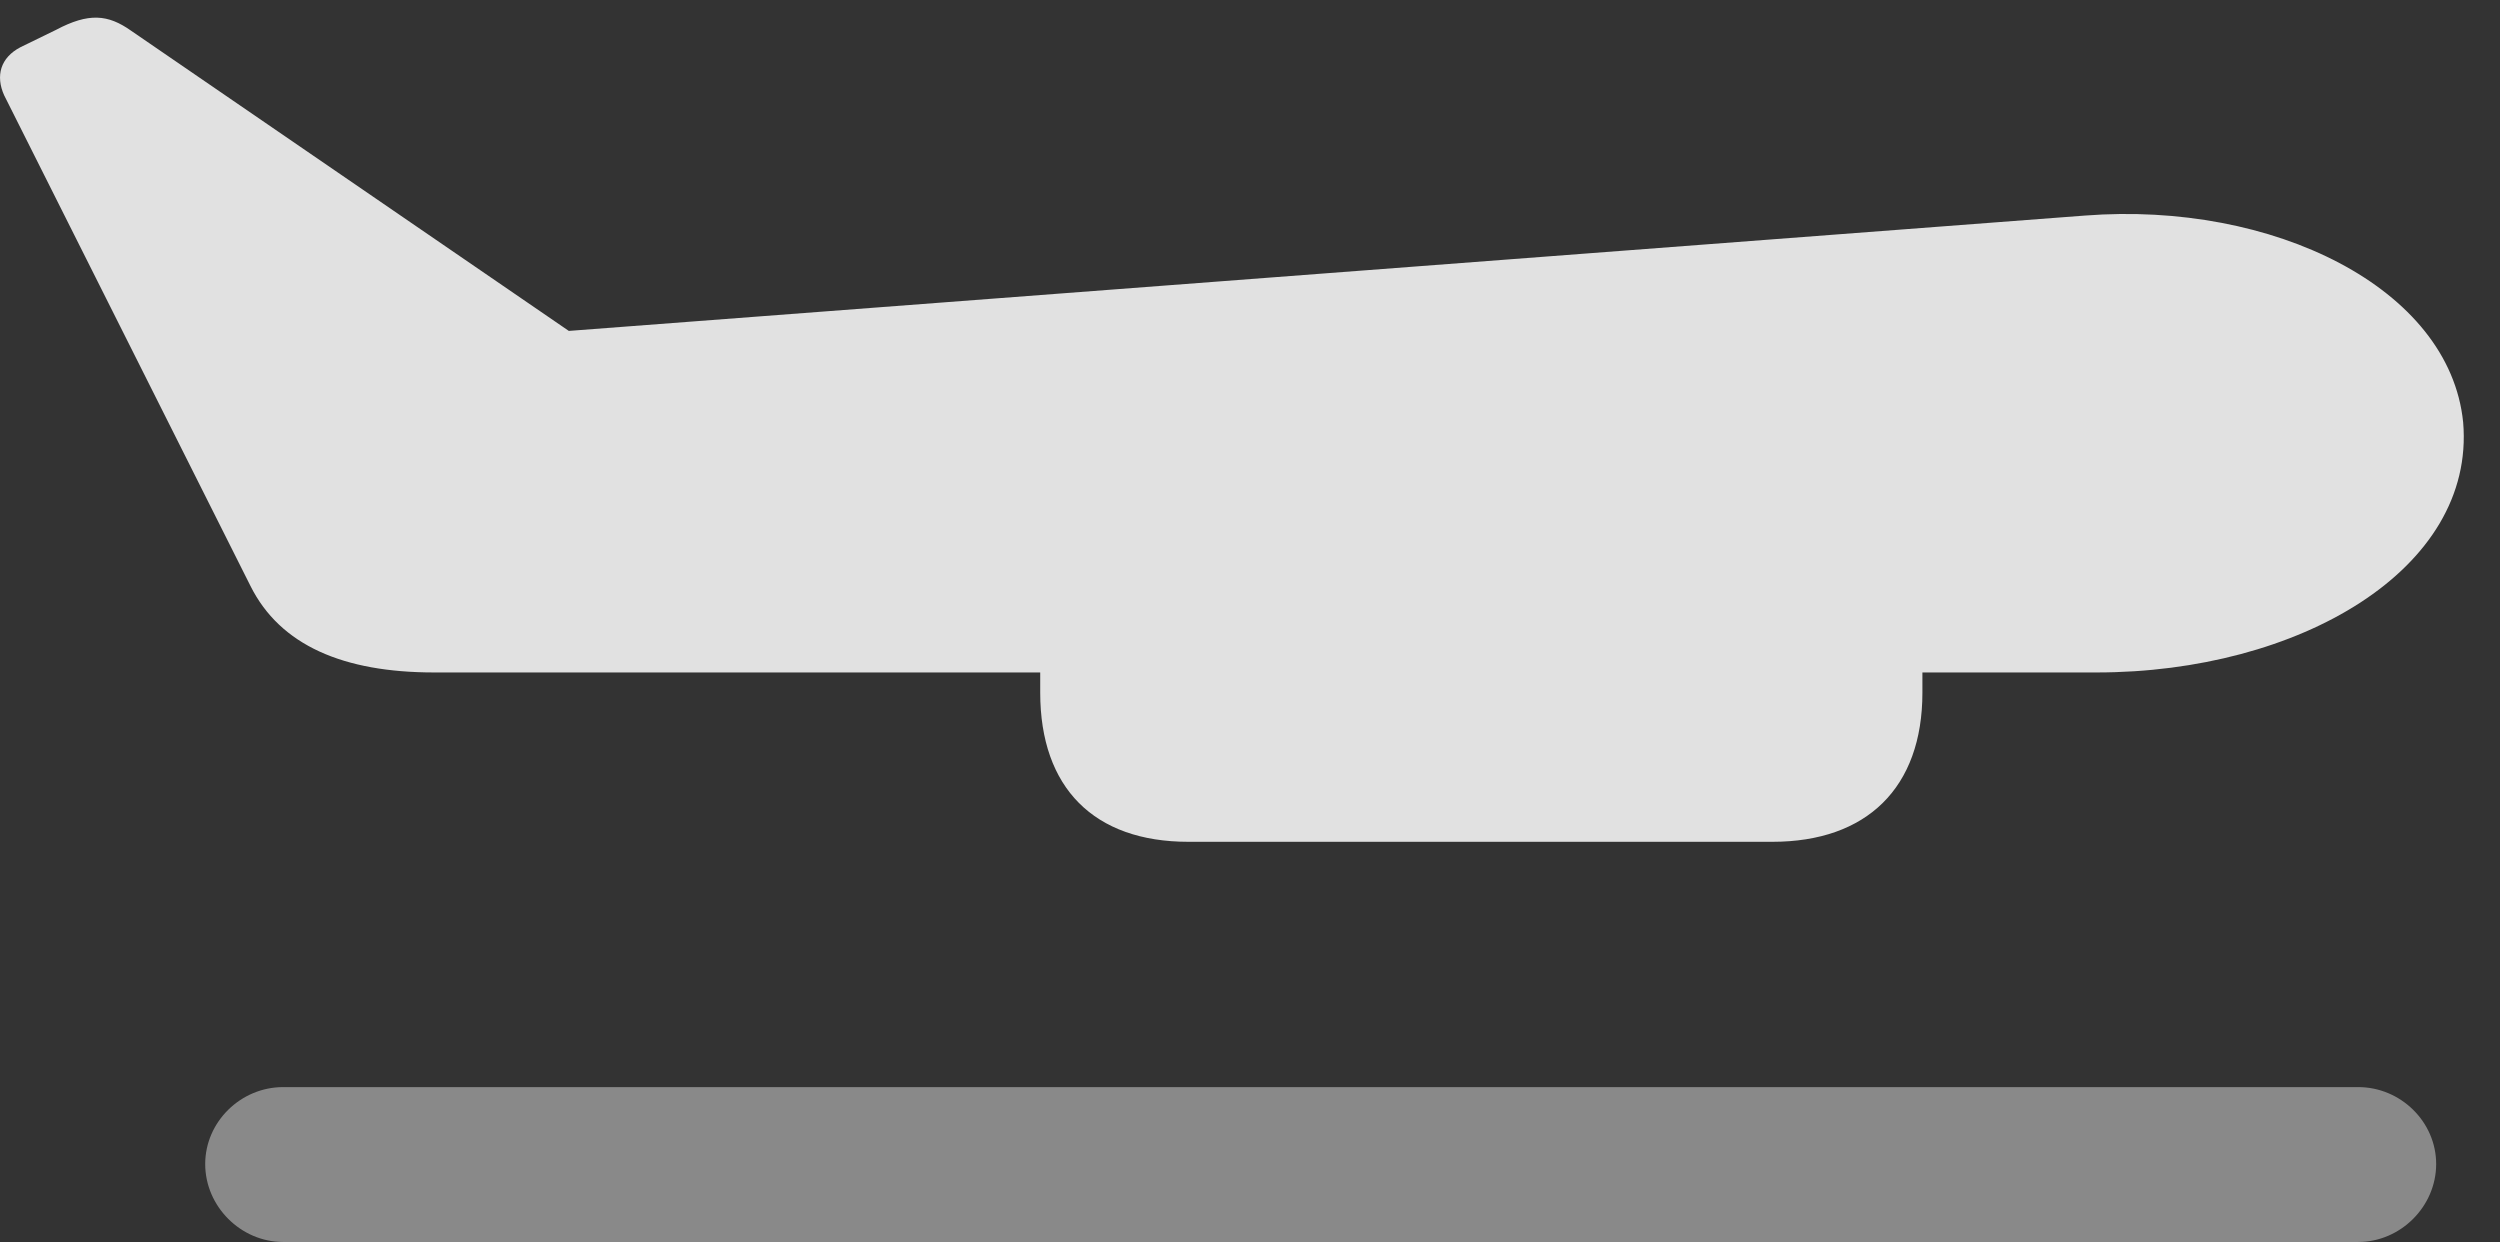<?xml version="1.0" encoding="UTF-8"?>
<!--Generator: Apple Native CoreSVG 341-->
<!DOCTYPE svg
PUBLIC "-//W3C//DTD SVG 1.1//EN"
       "http://www.w3.org/Graphics/SVG/1.1/DTD/svg11.dtd">
<svg version="1.1" xmlns="http://www.w3.org/2000/svg" xmlns:xlink="http://www.w3.org/1999/xlink" viewBox="0 0 25.377 12.607">
 <rect x="0" y="0" width="25.377" height="12.607" fill="#333333" stroke="none"/>
 <g>
  <rect height="12.607" opacity="0" width="25.377" x="0" y="0"/>
  <path d="M2.874 12.607L23.938 12.607C24.368 12.607 24.729 12.246 24.729 11.816C24.729 11.387 24.368 11.035 23.938 11.035L2.874 11.035C2.444 11.035 2.083 11.387 2.083 11.816C2.083 12.246 2.444 12.607 2.874 12.607Z" fill="white" fill-opacity="0.425"/>
  <path d="M4.407 6.826L21.282 6.826C23.333 6.826 25.13 5.781 25.003 4.287C24.866 2.92 23.069 2.041 21.165 2.188L5.774 3.359L1.331 0.312C1.096 0.146 0.901 0.127 0.569 0.303L0.208 0.479C0.003 0.586-0.046 0.771 0.042 0.967L2.542 5.947C2.844 6.553 3.489 6.826 4.407 6.826ZM10.559 4.814L10.559 7.031C10.559 7.998 11.106 8.545 12.063 8.545L17.991 8.545C18.948 8.545 19.514 7.998 19.514 7.031L19.514 4.814Z" fill="white" fill-opacity="0.85"/>
 </g>
</svg>
